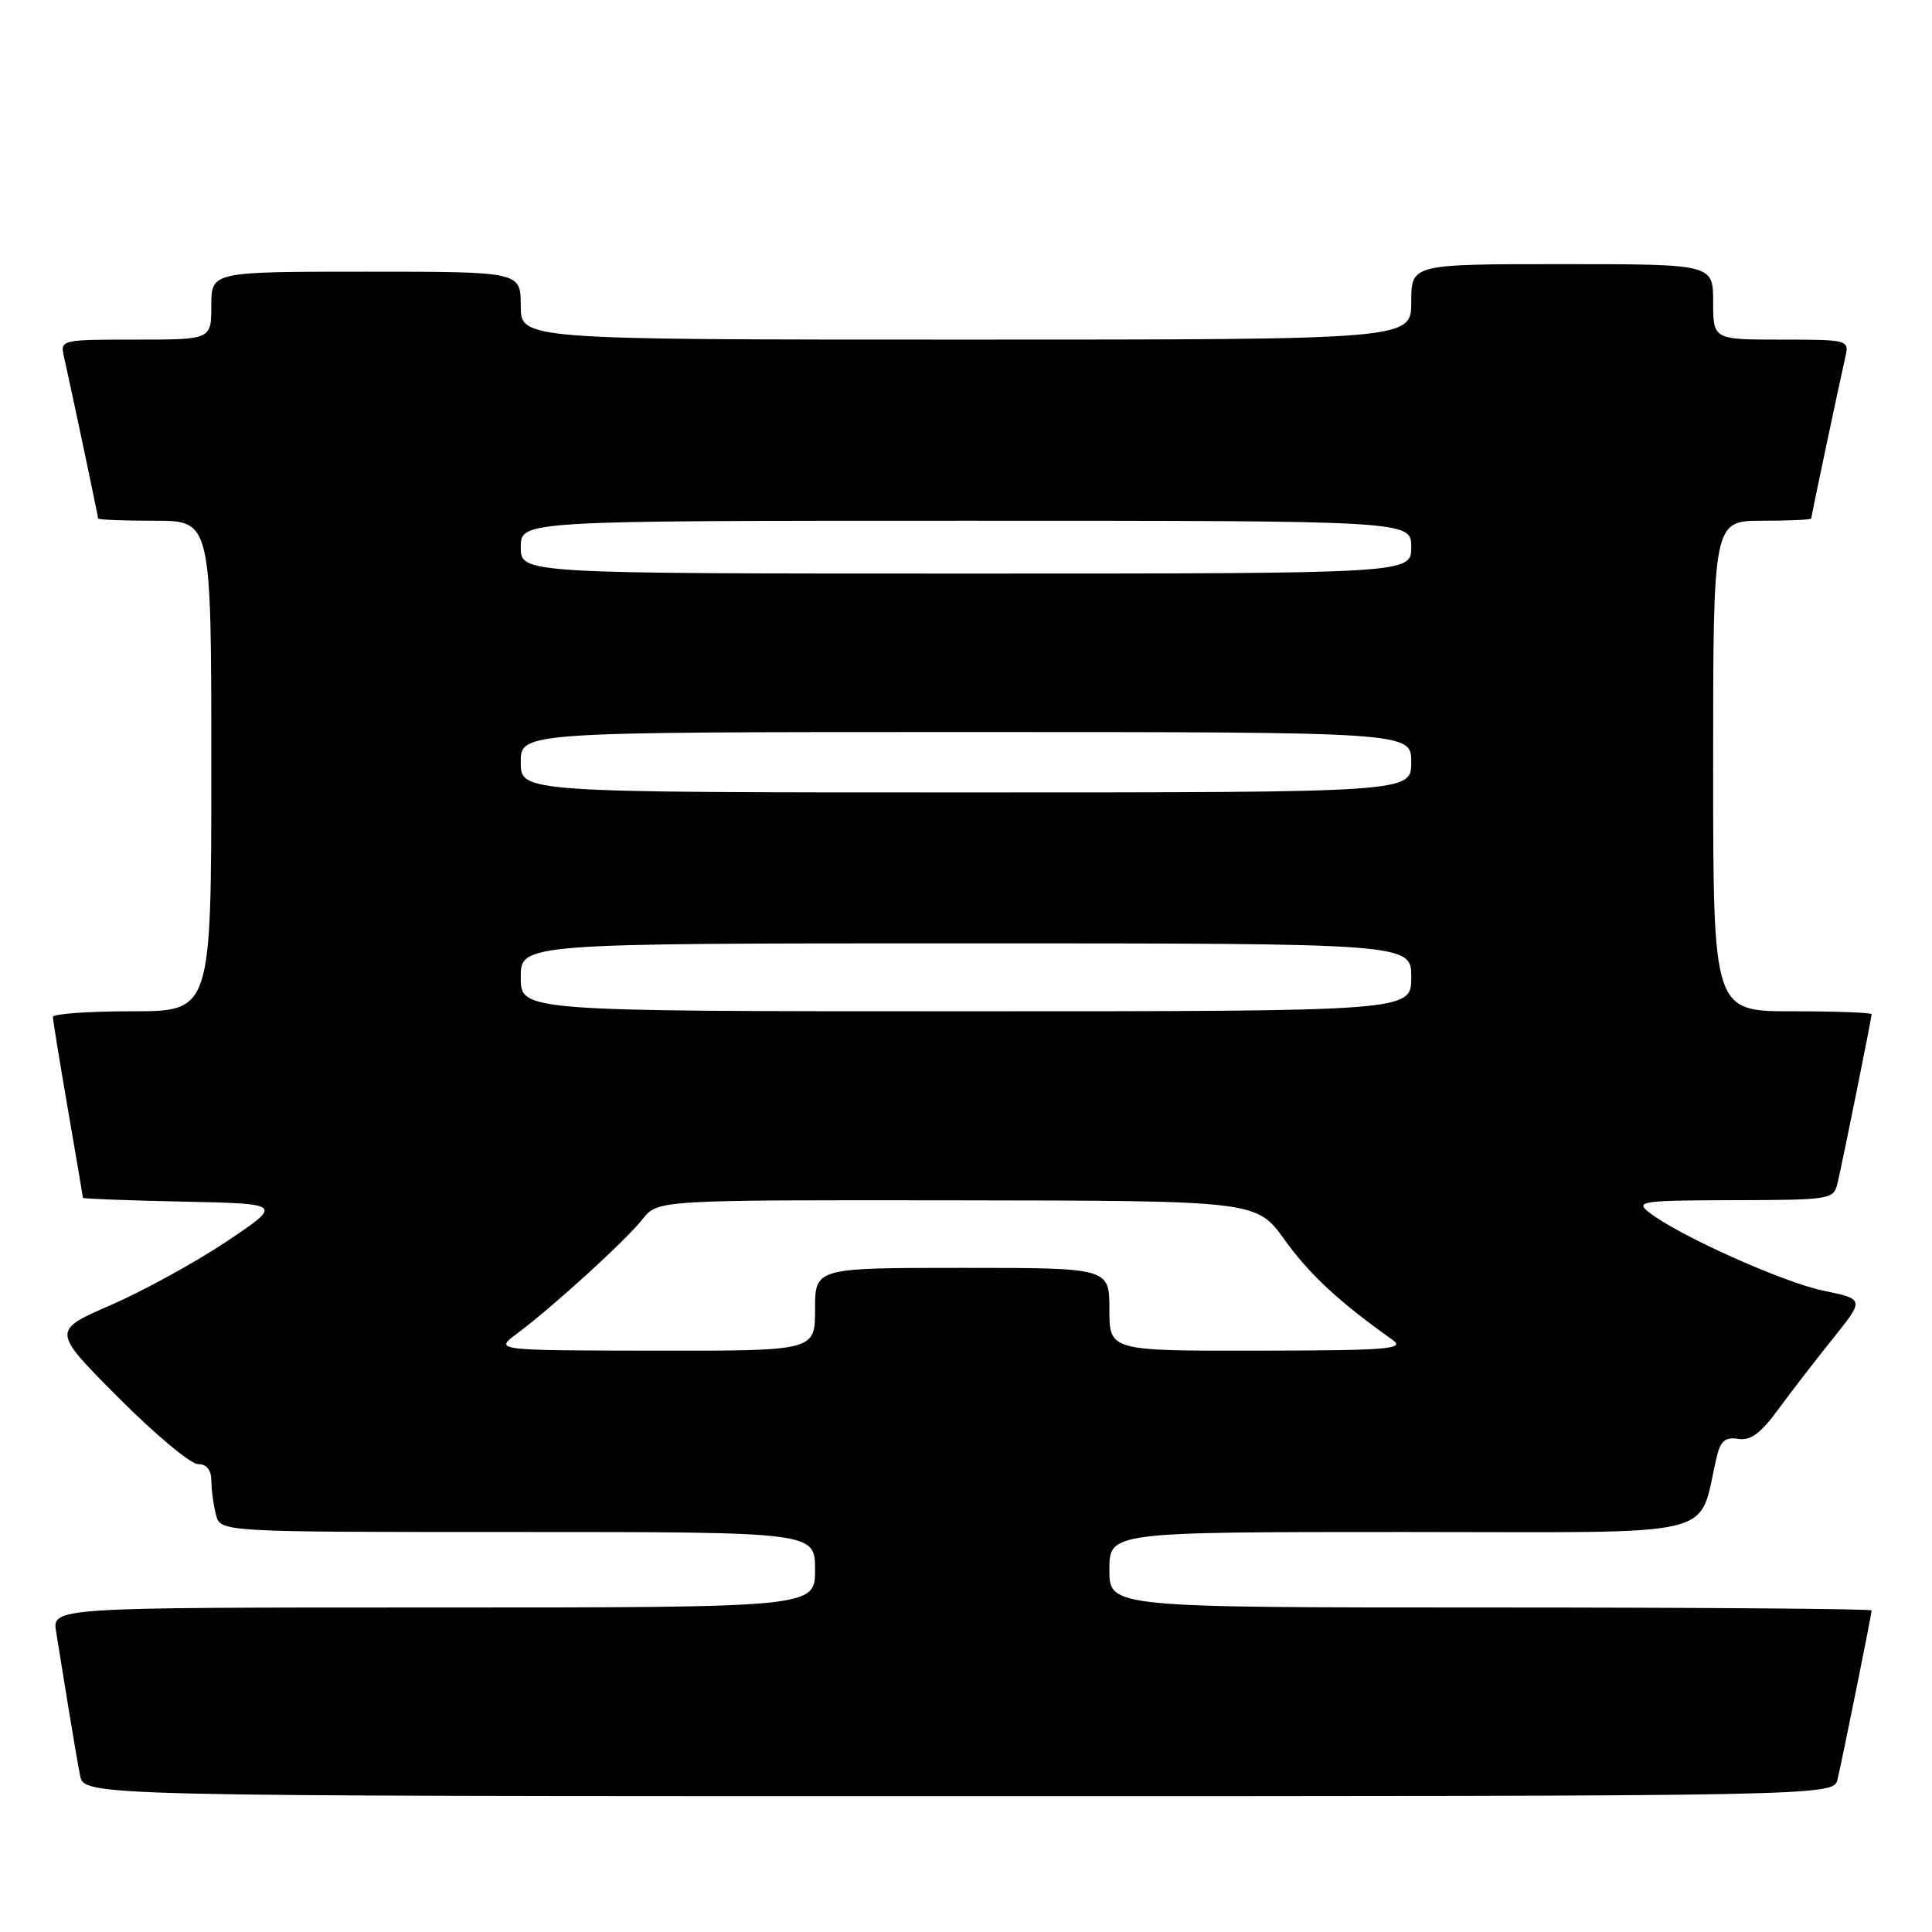 <?xml version="1.0" encoding="UTF-8" standalone="no"?>
<!DOCTYPE svg PUBLIC "-//W3C//DTD SVG 1.1//EN" "http://www.w3.org/Graphics/SVG/1.1/DTD/svg11.dtd" >
<svg xmlns="http://www.w3.org/2000/svg" xmlns:xlink="http://www.w3.org/1999/xlink" version="1.1" viewBox="0 0 256 256">
 <g >
 <path fill="currentColor"
d=" M 243.49 235.75 C 244.20 232.71 248.00 213.88 248.00 213.39 C 248.00 213.18 225.28 213.00 197.50 213.00 C 147.00 213.00 147.00 213.00 147.00 208.00 C 147.00 203.00 147.00 203.00 185.96 203.00 C 229.19 203.00 224.83 204.06 227.51 192.90 C 227.99 190.92 228.66 190.39 230.32 190.66 C 231.94 190.93 233.30 189.93 235.62 186.76 C 237.34 184.42 240.61 180.17 242.90 177.33 C 247.05 172.15 247.05 172.15 241.61 171.02 C 236.23 169.91 222.35 163.67 218.50 160.64 C 216.65 159.18 217.51 159.06 229.73 159.03 C 242.62 159.00 242.98 158.94 243.49 156.75 C 244.20 153.71 248.00 134.88 248.00 134.39 C 248.00 134.18 243.28 134.00 237.50 134.00 C 227.00 134.00 227.00 134.00 227.00 101.50 C 227.00 69.00 227.00 69.00 233.50 69.00 C 237.07 69.00 240.00 68.87 240.00 68.70 C 240.00 68.40 243.60 51.35 244.53 47.25 C 245.03 45.05 244.86 45.00 236.02 45.00 C 227.00 45.00 227.00 45.00 227.00 40.00 C 227.00 35.00 227.00 35.00 207.00 35.00 C 187.00 35.00 187.00 35.00 187.00 40.00 C 187.00 45.00 187.00 45.00 128.00 45.00 C 69.00 45.00 69.00 45.00 69.00 40.50 C 69.00 36.00 69.00 36.00 48.50 36.00 C 28.00 36.00 28.00 36.00 28.00 40.50 C 28.00 45.00 28.00 45.00 17.98 45.00 C 8.11 45.00 7.97 45.03 8.47 47.25 C 9.40 51.35 13.00 68.40 13.00 68.70 C 13.00 68.87 16.38 69.00 20.50 69.00 C 28.00 69.00 28.00 69.00 28.00 101.50 C 28.00 134.00 28.00 134.00 17.50 134.00 C 11.72 134.00 7.00 134.34 7.01 134.75 C 7.01 135.16 7.91 140.68 9.00 147.00 C 10.09 153.32 10.99 158.60 10.99 158.72 C 11.00 158.84 16.96 159.07 24.25 159.22 C 37.50 159.50 37.50 159.50 30.00 164.52 C 25.88 167.27 18.98 171.06 14.68 172.93 C 6.87 176.33 6.87 176.33 15.66 185.16 C 20.50 190.02 25.26 194.00 26.23 194.00 C 27.39 194.00 28.00 194.77 28.01 196.25 C 28.02 197.49 28.30 199.51 28.63 200.75 C 29.23 203.00 29.23 203.00 68.62 203.00 C 108.00 203.00 108.00 203.00 108.00 208.00 C 108.00 213.00 108.00 213.00 57.45 213.00 C 6.91 213.00 6.91 213.00 7.44 216.25 C 7.74 218.04 8.45 222.43 9.02 226.00 C 9.60 229.57 10.31 233.74 10.61 235.25 C 11.16 238.00 11.16 238.00 127.06 238.00 C 242.96 238.00 242.96 238.00 243.49 235.75 Z  M 68.49 176.72 C 73.22 173.20 82.93 164.36 85.13 161.56 C 87.15 159.00 87.15 159.00 126.82 159.05 C 166.50 159.10 166.50 159.10 170.23 164.30 C 173.51 168.87 177.53 172.59 184.50 177.52 C 186.25 178.76 184.05 178.94 166.75 178.97 C 147.00 179.00 147.00 179.00 147.00 173.50 C 147.00 168.00 147.00 168.00 127.50 168.00 C 108.00 168.00 108.00 168.00 108.00 173.50 C 108.00 179.00 108.00 179.00 86.75 178.97 C 65.50 178.94 65.50 178.94 68.49 176.72 Z  M 69.00 129.50 C 69.00 125.00 69.00 125.00 128.00 125.00 C 187.00 125.00 187.00 125.00 187.00 129.50 C 187.00 134.00 187.00 134.00 128.00 134.00 C 69.00 134.00 69.00 134.00 69.00 129.50 Z  M 69.00 101.00 C 69.00 97.00 69.00 97.00 128.00 97.00 C 187.00 97.00 187.00 97.00 187.00 101.00 C 187.00 105.00 187.00 105.00 128.00 105.00 C 69.00 105.00 69.00 105.00 69.00 101.00 Z  M 69.00 72.50 C 69.00 69.00 69.00 69.00 128.00 69.00 C 187.00 69.00 187.00 69.00 187.00 72.50 C 187.00 76.00 187.00 76.00 128.00 76.00 C 69.00 76.00 69.00 76.00 69.00 72.50 Z "/>
</g>
</svg>